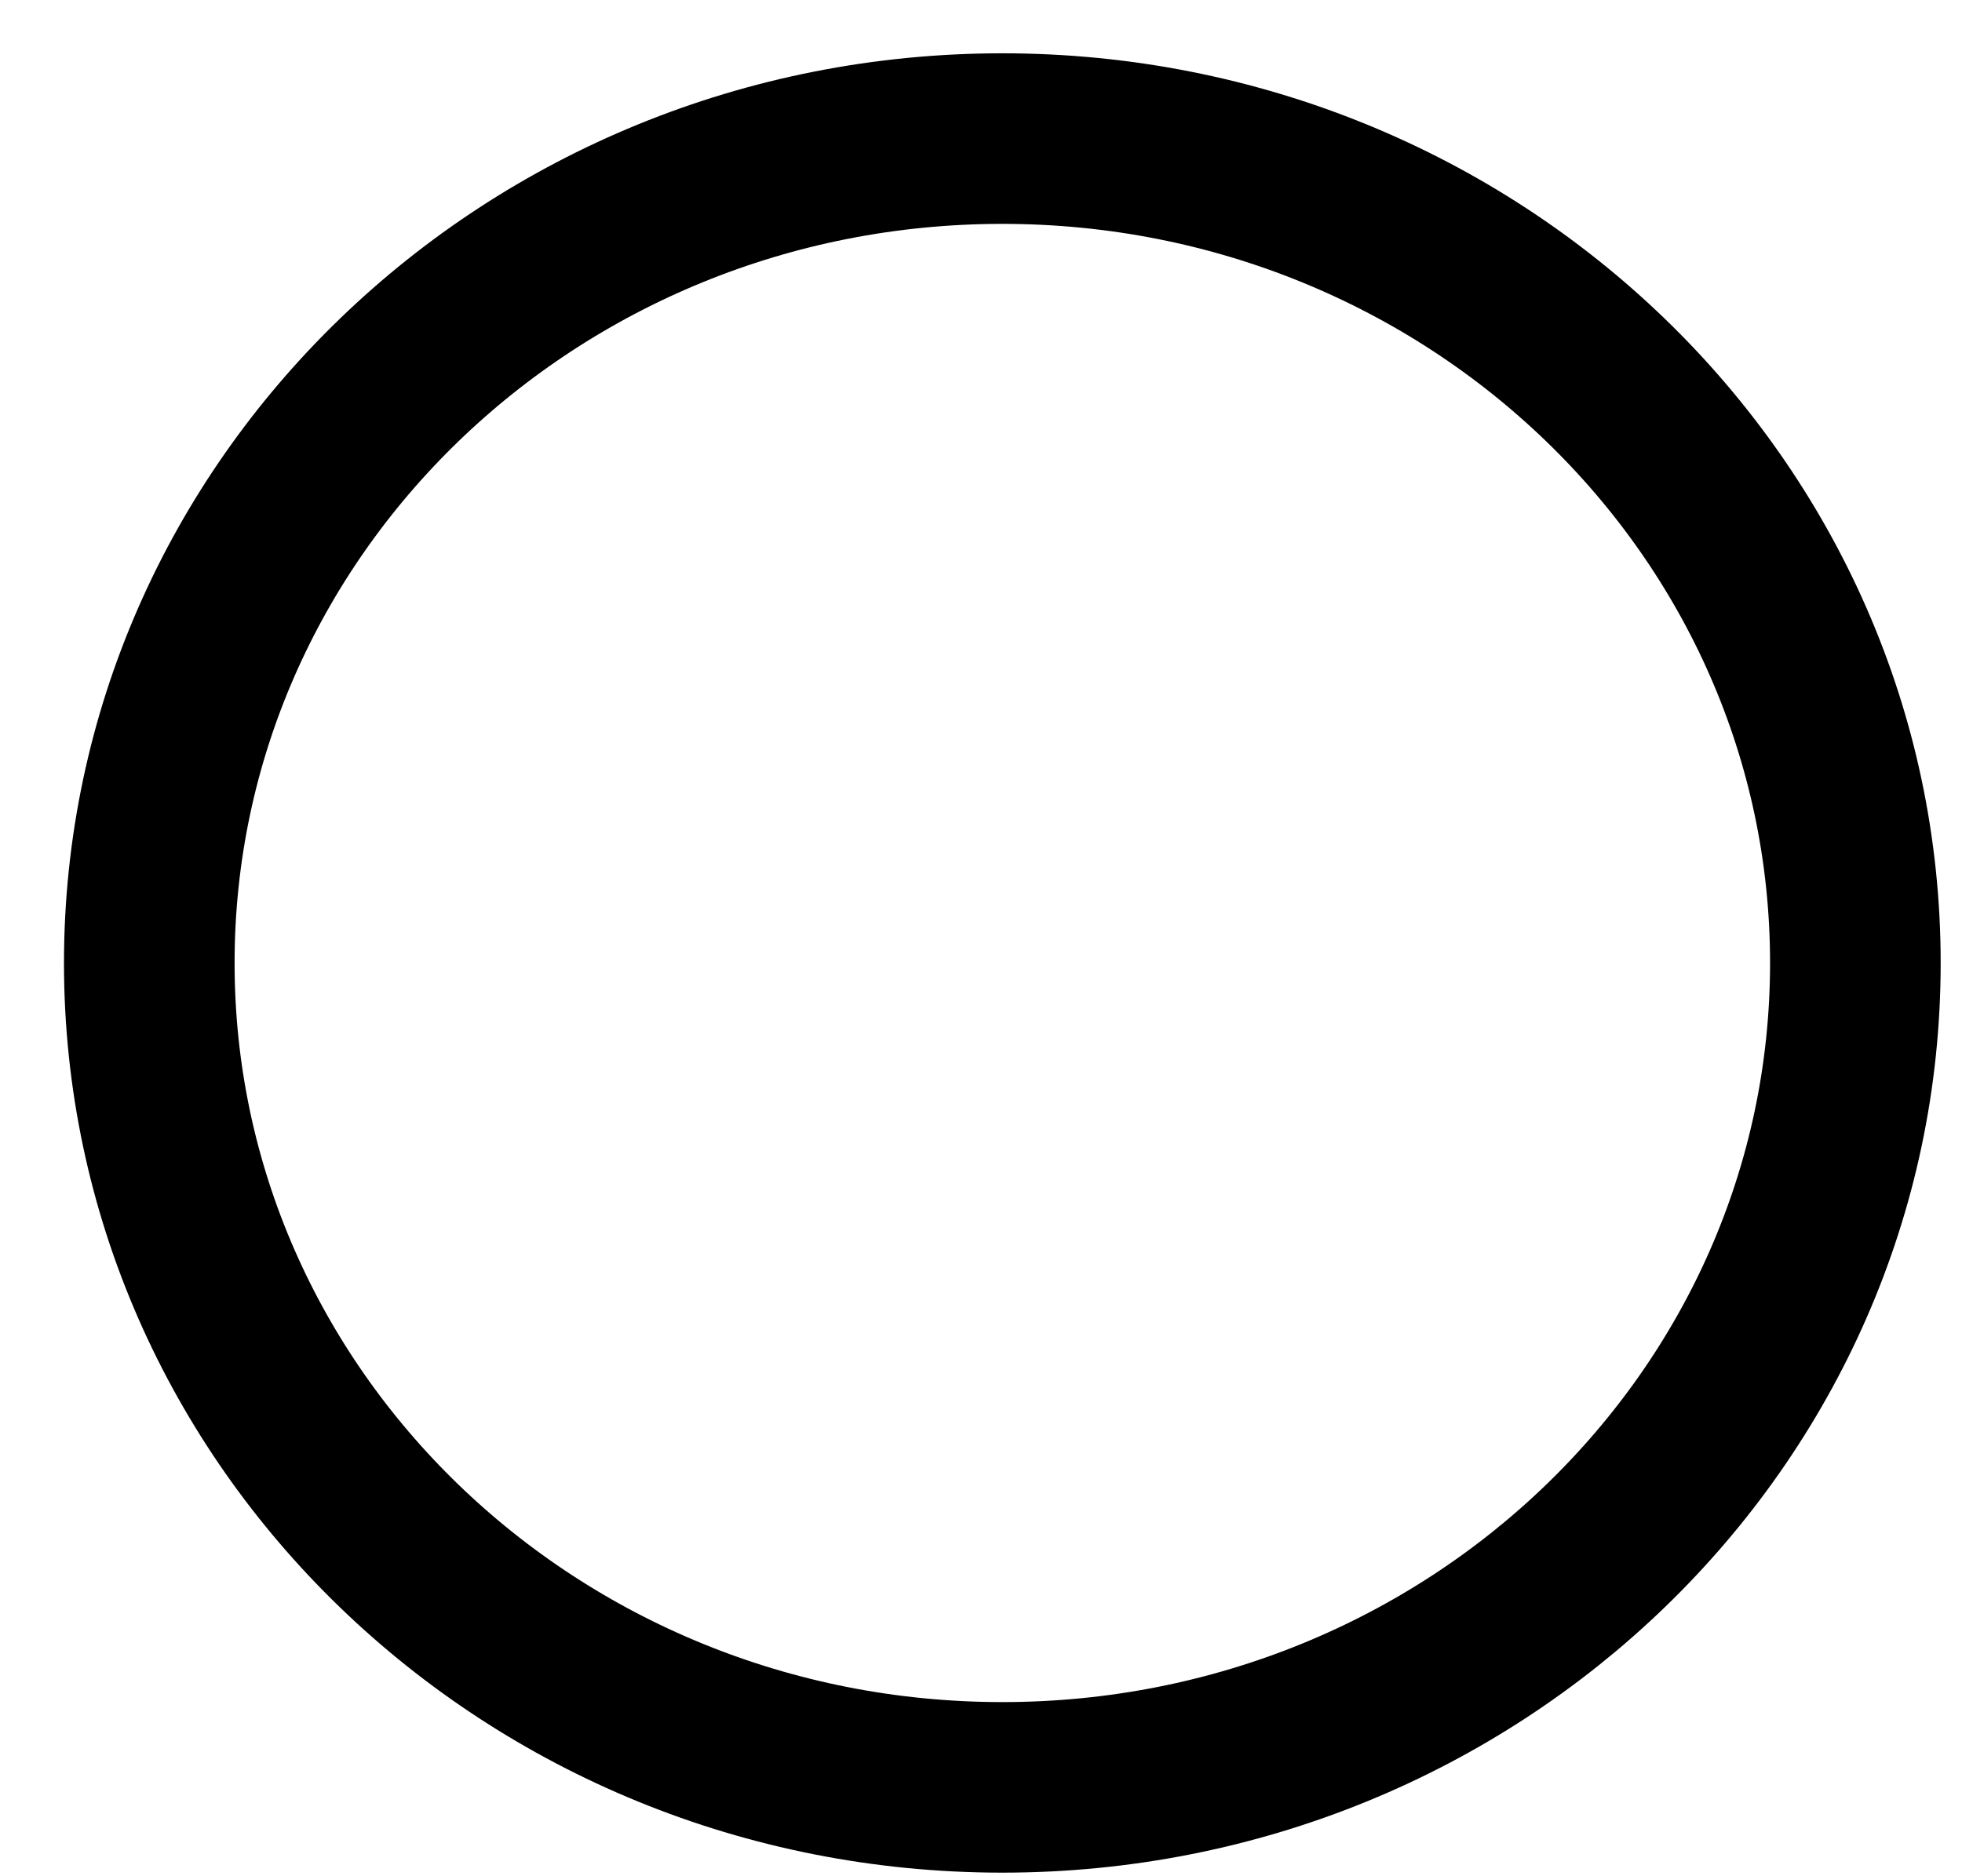 <svg width="23" height="22" viewBox="0 0 23 22" fill="none" xmlns="http://www.w3.org/2000/svg">
<path d="M11.75 20.958C17.273 20.958 21.75 16.63 21.75 11.292C21.75 5.953 17.273 1.625 11.75 1.625C6.227 1.625 1.75 5.953 1.75 11.292C1.75 16.63 6.227 20.958 11.75 20.958Z" stroke="black" stroke-width="2" stroke-linecap="round" stroke-linejoin="round"/>
</svg>
